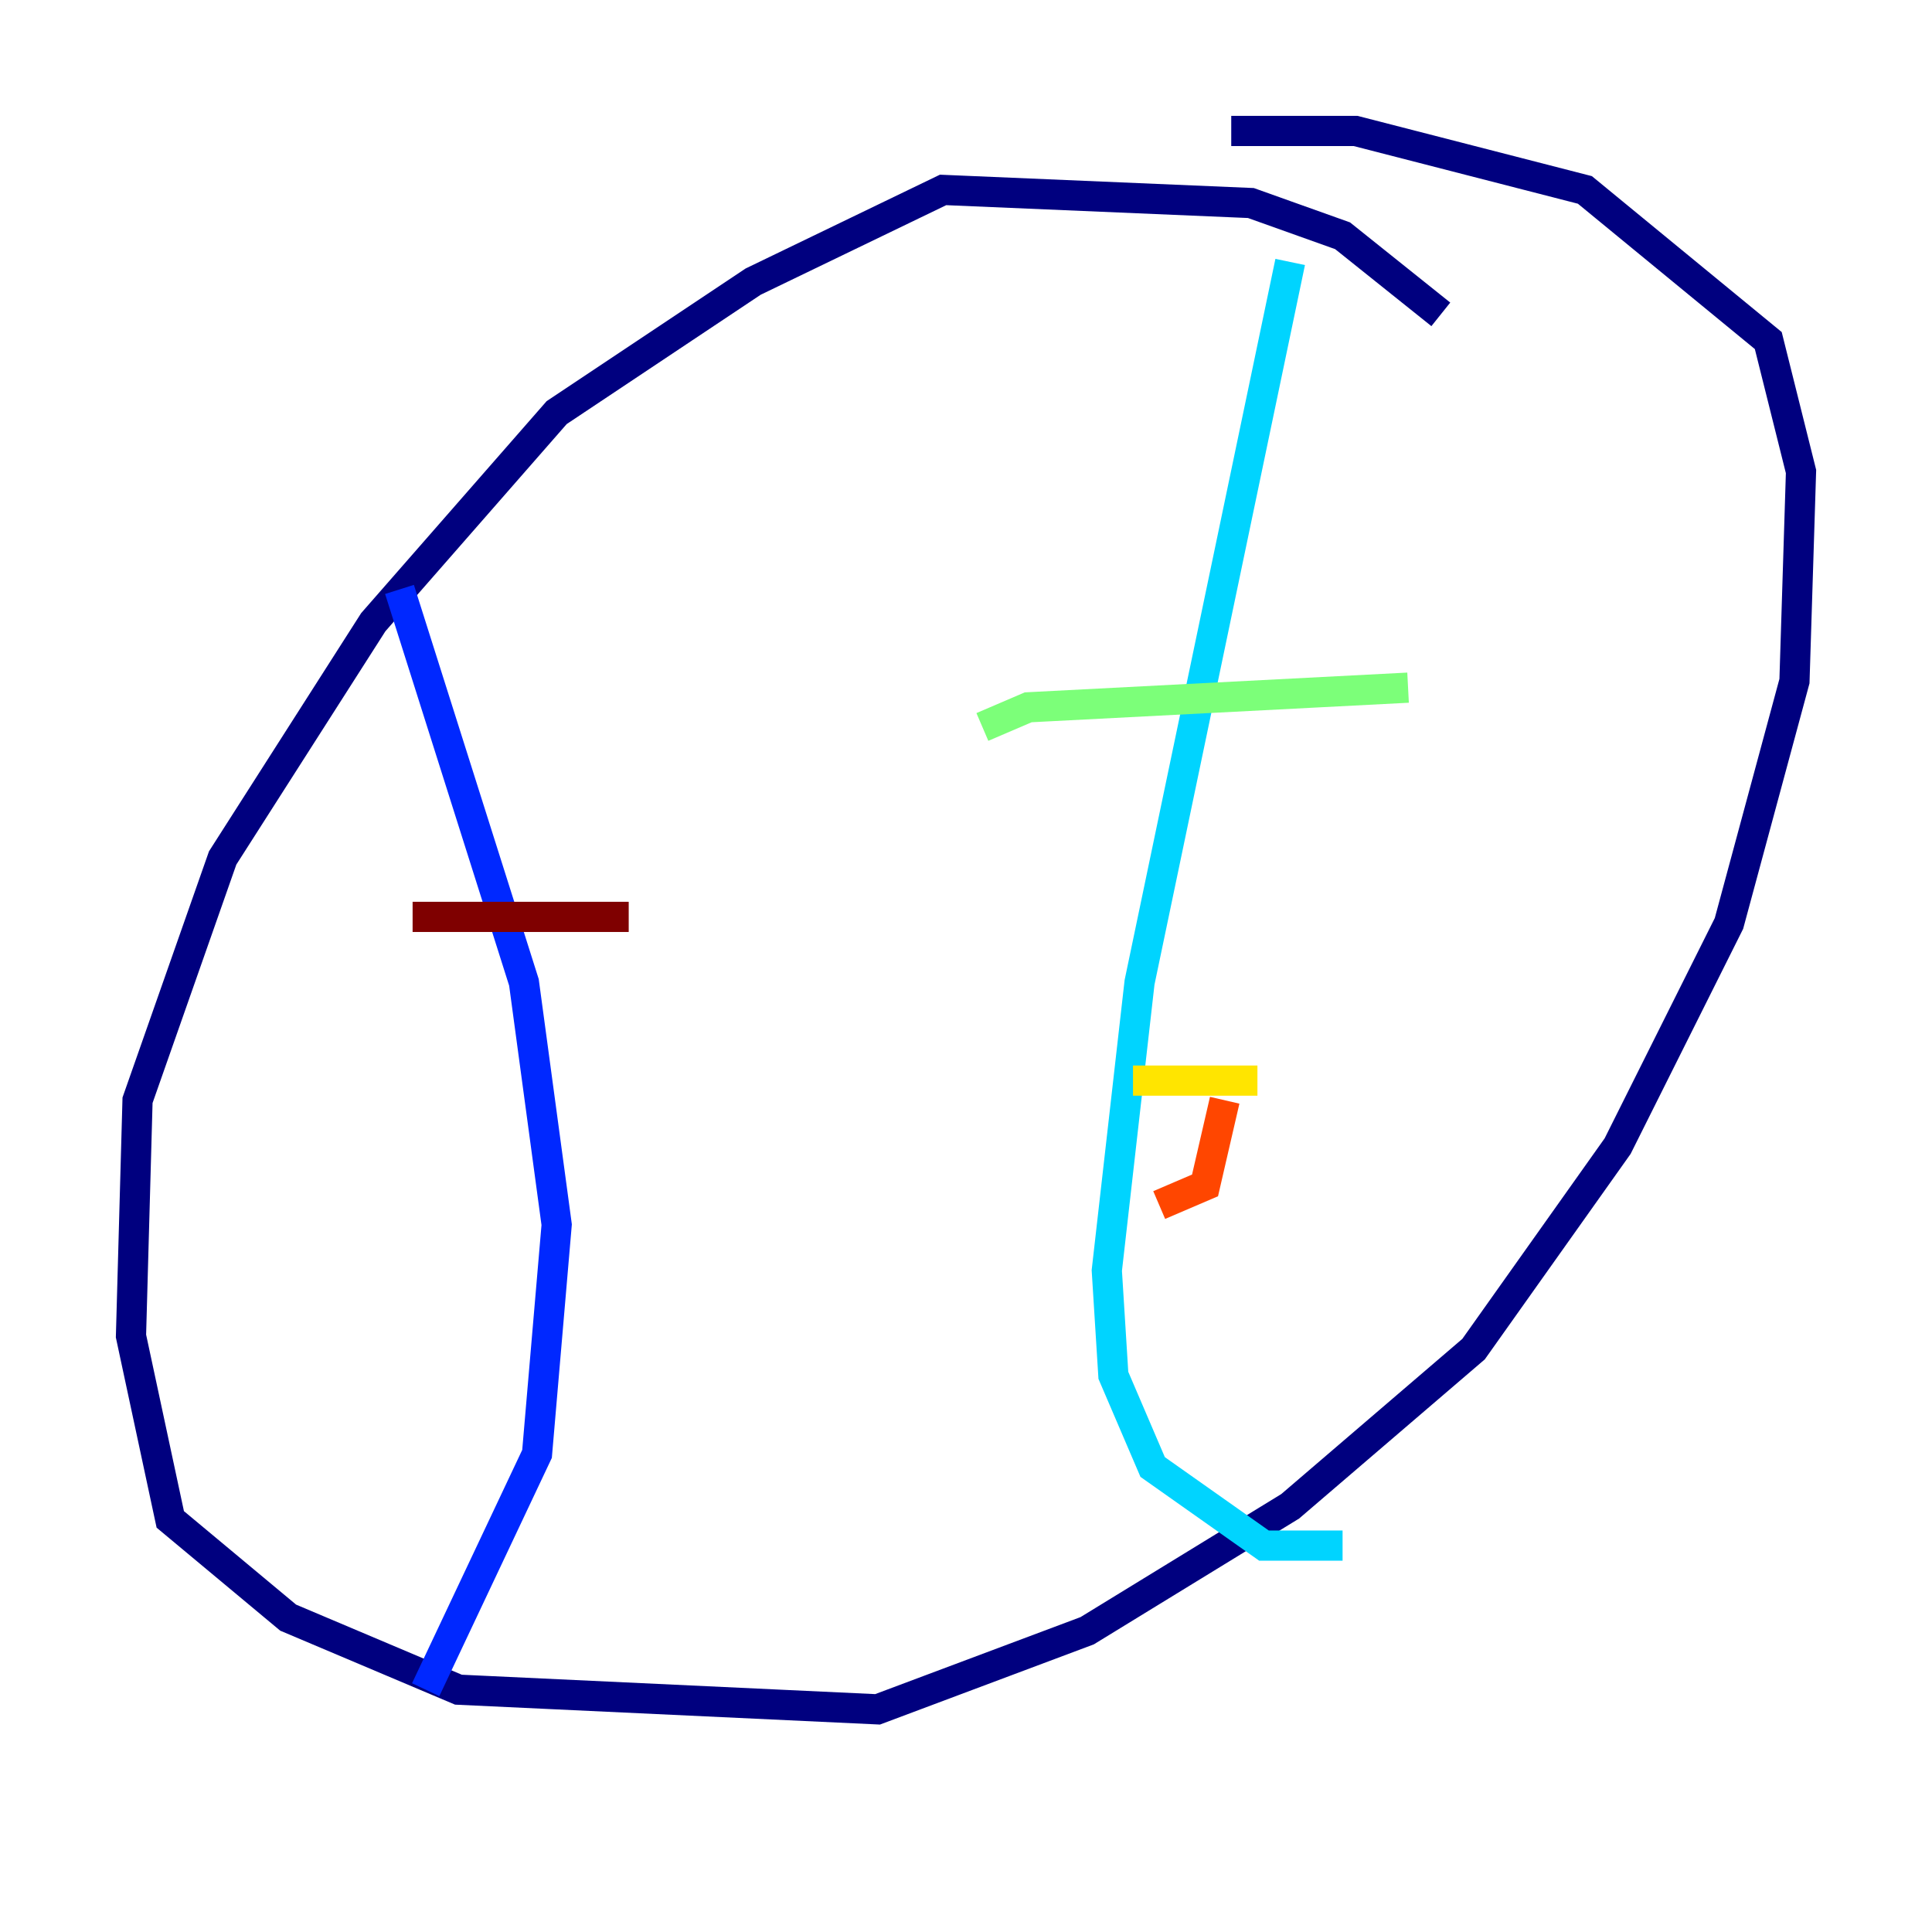 <?xml version="1.0" encoding="utf-8" ?>
<svg baseProfile="tiny" height="128" version="1.2" viewBox="0,0,128,128" width="128" xmlns="http://www.w3.org/2000/svg" xmlns:ev="http://www.w3.org/2001/xml-events" xmlns:xlink="http://www.w3.org/1999/xlink"><defs /><polyline fill="none" points="95.458,20.827 88.949,15.62 82.875,13.451 62.481,12.583 49.898,18.658 36.881,27.336 24.732,41.22 14.752,56.841 9.112,72.895 8.678,88.515 11.281,100.664 19.091,107.173 30.373,111.946 58.142,113.248 72.027,108.041 85.478,99.797 97.627,89.383 107.173,75.932 114.549,61.18 118.888,45.125 119.322,31.241 117.153,22.563 105.003,12.583 89.817,8.678 81.573,8.678" stroke="#00007f" stroke-width="2" /><polyline fill="none" points="26.468,39.051 34.712,65.085 36.881,81.139 35.58,96.325 28.203,111.946" stroke="#0028ff" stroke-width="2" /><polyline fill="none" points="85.478,17.356 75.498,65.085 73.329,84.176 73.763,91.119 76.366,97.193 83.742,102.4 88.949,102.4" stroke="#00d4ff" stroke-width="2" /><polyline fill="none" points="65.085,48.163 68.122,46.861 93.288,45.559" stroke="#7cff79" stroke-width="2" /><polyline fill="none" points="75.064,71.593 83.308,71.593" stroke="#ffe500" stroke-width="2" /><polyline fill="none" points="76.8,79.837 79.837,78.536 81.139,72.895" stroke="#ff4600" stroke-width="2" /><polyline fill="none" points="27.336,60.746 41.654,60.746" stroke="#7f0000" stroke-width="2" /></svg>